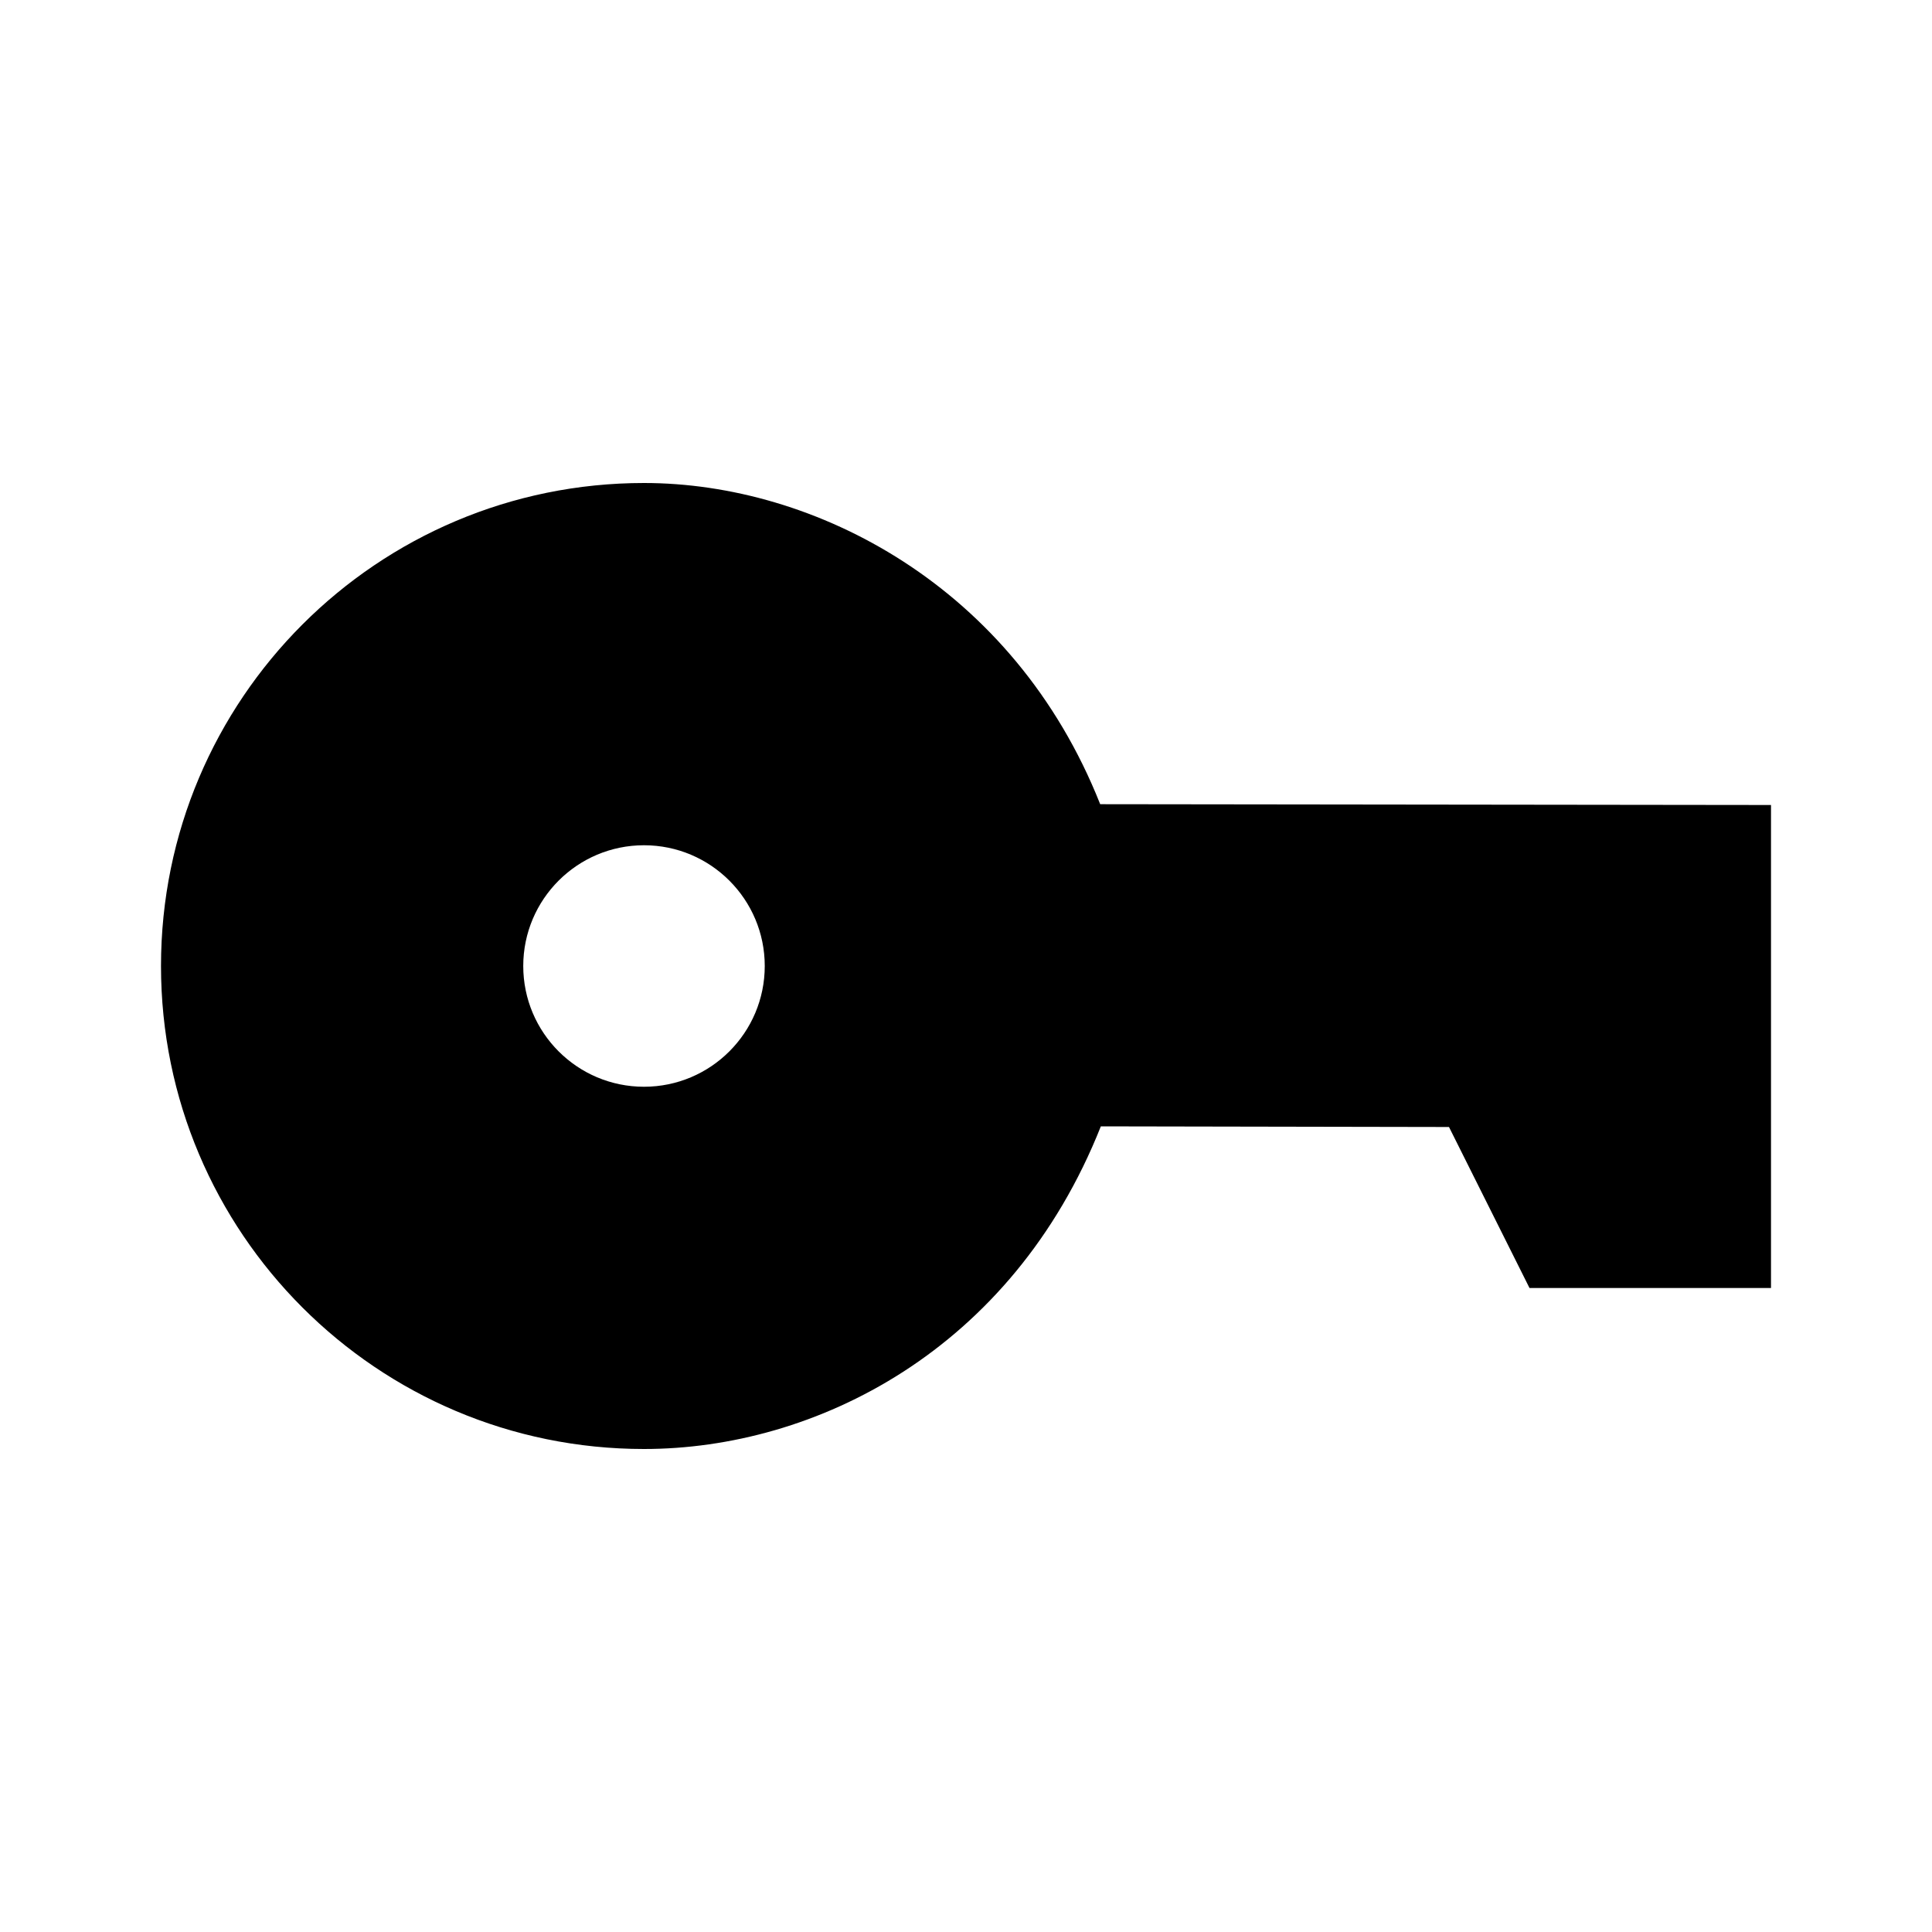 <svg width="24" height="24" viewBox="0 0 24 24" fill="none" xmlns="http://www.w3.org/2000/svg">
<path fill-rule="evenodd" clip-rule="evenodd" d="M2 12C2 8.686 4.686 6 8 6C10.123 6 12.593 7.28 13.667 9.99L22 10V16H19L18 14L13.675 13.992C12.569 16.78 10.123 18 8 18C4.686 18 2 15.314 2 12ZM8 13.5C8.828 13.5 9.5 12.828 9.5 12C9.5 11.172 8.828 10.5 8 10.5C7.172 10.5 6.5 11.172 6.5 12C6.5 12.828 7.172 13.5 8 13.5Z" fill="black"/>
</svg>
